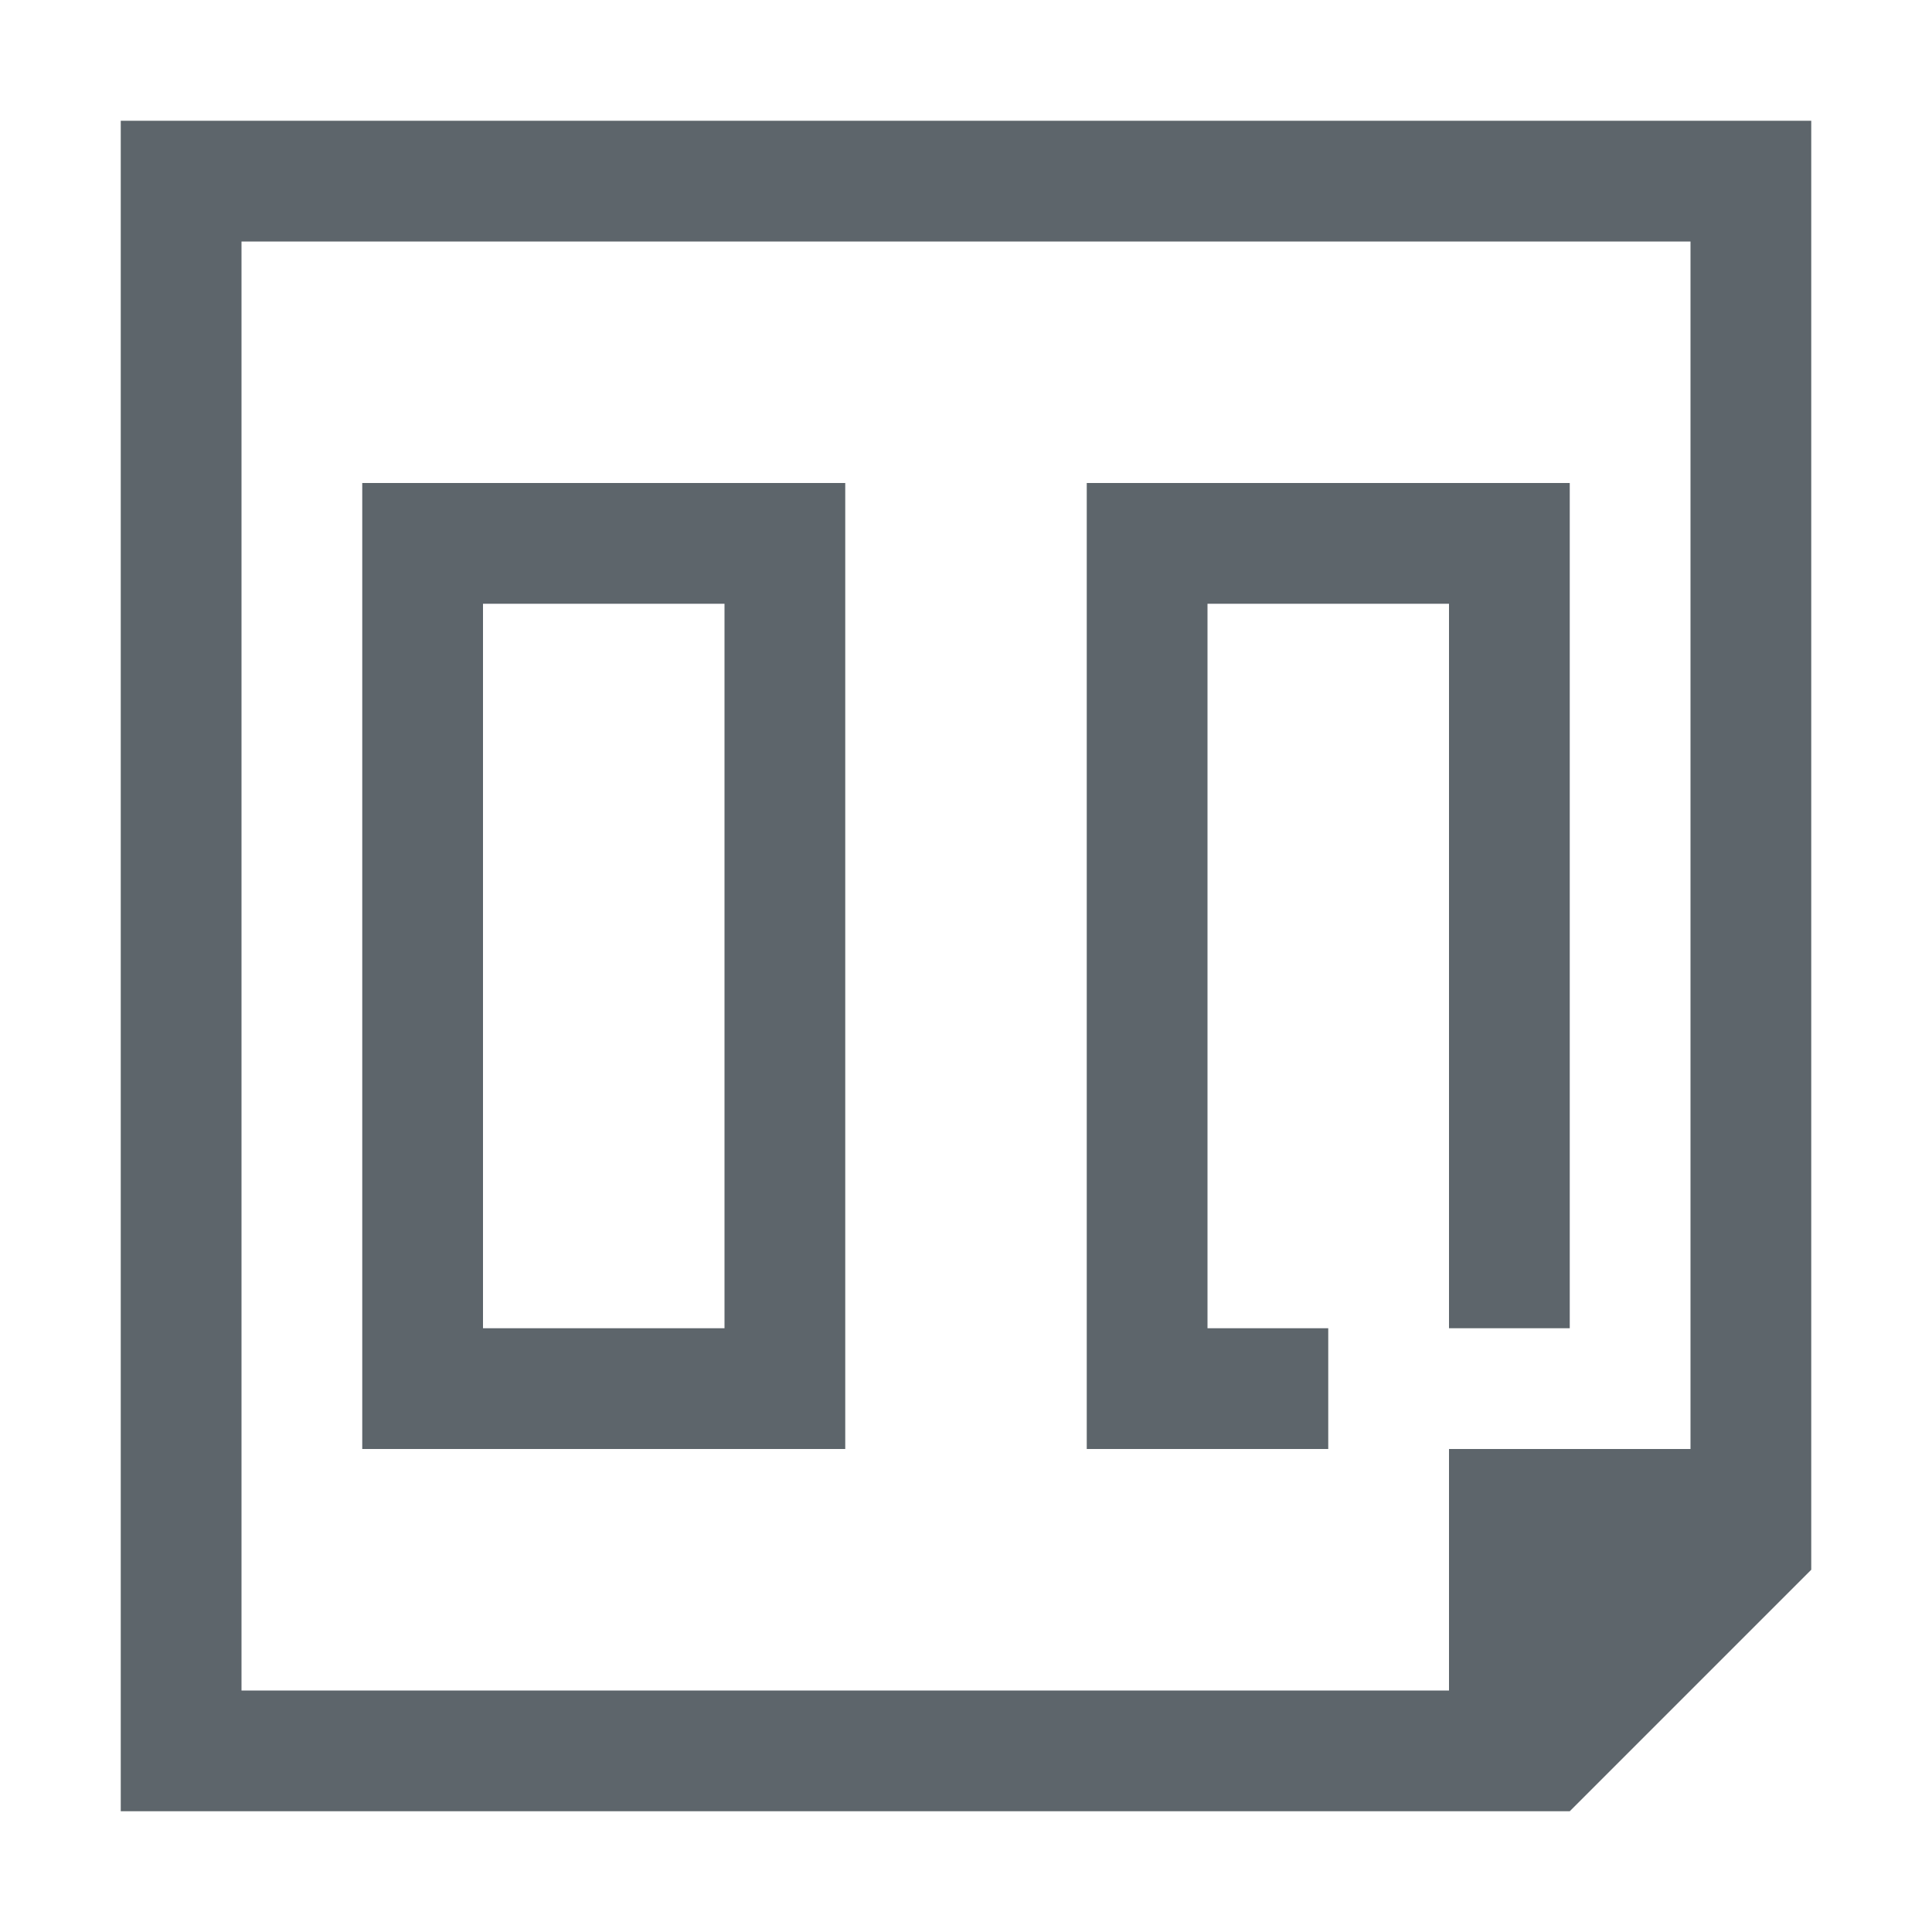 <svg xmlns="http://www.w3.org/2000/svg" viewBox="0 0 16 16"><path d="M1 1v14h12l2-2V1H1zm1 1h12v10h-2v2H2V2zm1 2v8h4V4H3zm6 0v8h2v-1h-1V5h2v6h1V4H9zM4 5h2v6H4V5z" fill="currentColor" color="#5d656b"/></svg>